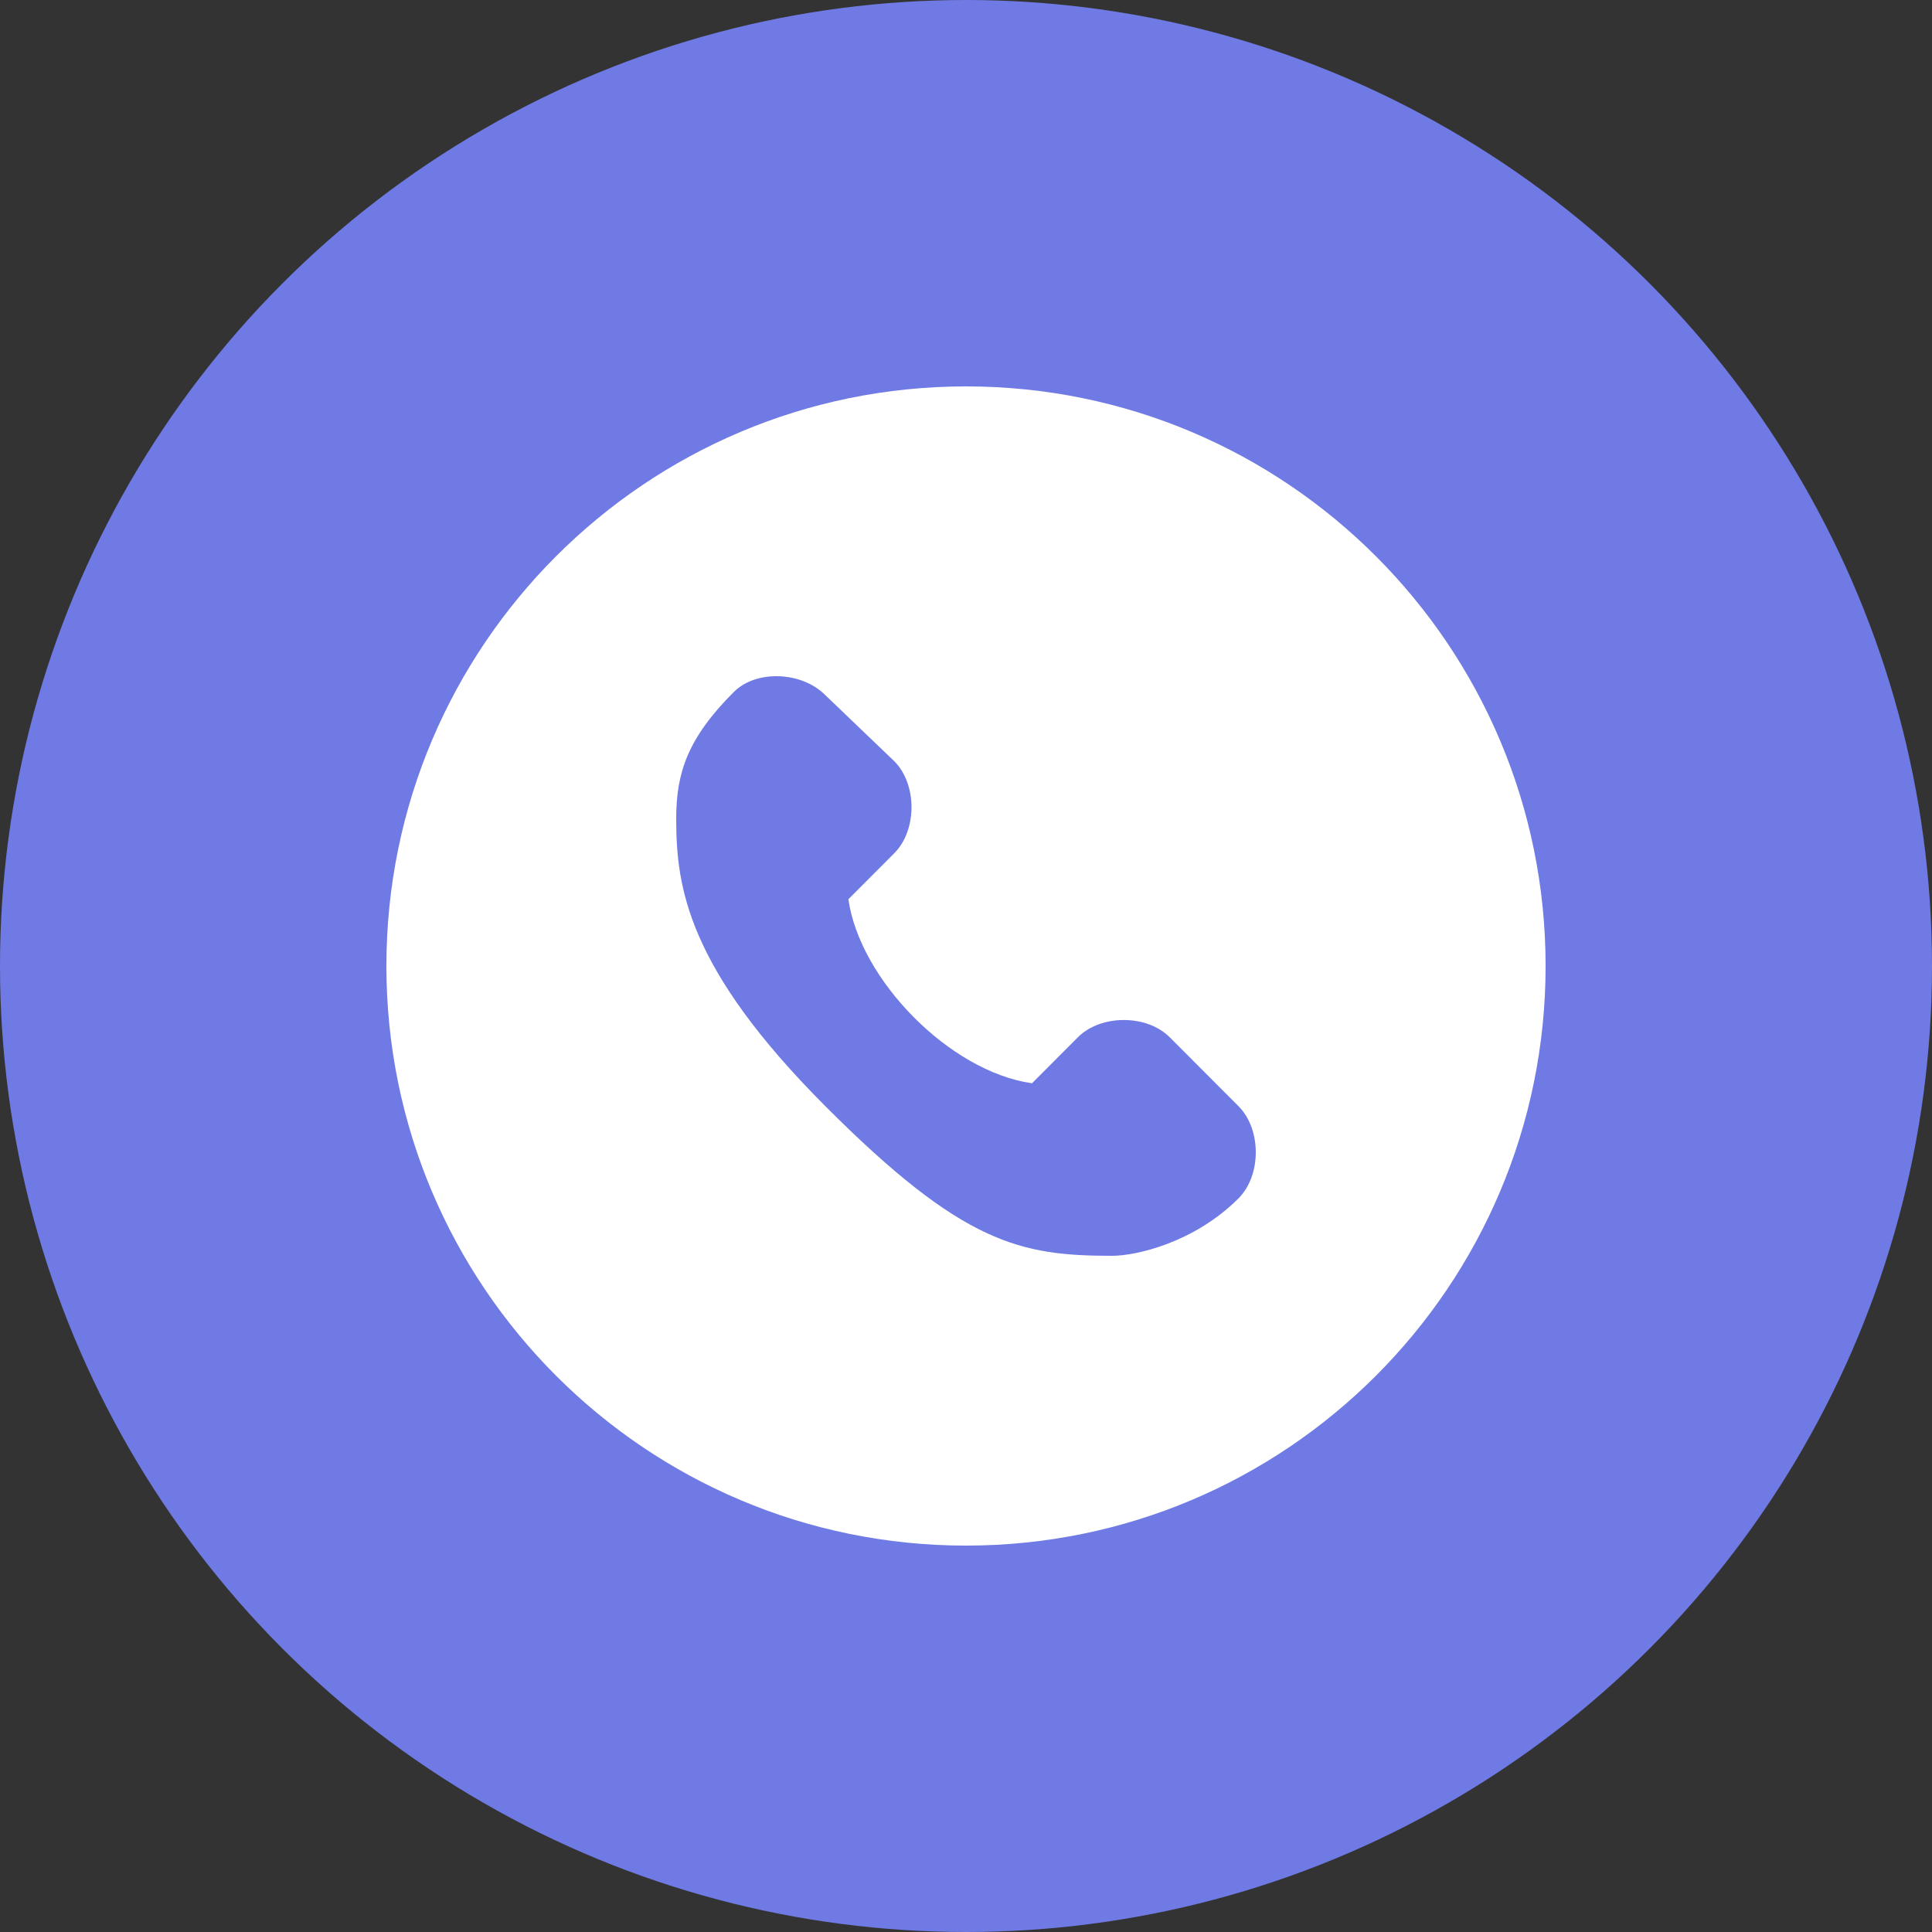 <svg width="50" height="50" viewBox="0 0 50 50" fill="none" xmlns="http://www.w3.org/2000/svg">
<rect x="0" y="0" width="50" height="50" fill="#333333" stroke="none"/>
<g id="Telefono">
<circle id="Ellipse 1" cx="25" cy="25" r="25" fill="#6F7AE4"/>
<path id="Vector" fill-rule="evenodd" clip-rule="evenodd" d="M25 40C33.284 40 40 33.284 40 25C40 16.716 33.284 10 25 10C16.716 10 10 16.716 10 25C10 33.284 16.716 40 25 40ZM32.054 28.63L30.272 26.844C29.678 26.249 28.49 26.249 27.896 26.844L26.708 28.035C24.577 27.732 22.253 25.356 21.956 23.272L23.144 22.081C23.738 21.486 23.738 20.295 23.144 19.7L21.351 17.982C20.757 17.387 19.579 17.318 18.985 17.914C17.797 19.105 17.5 19.998 17.5 21.188C17.5 22.974 17.797 25.058 21.362 28.63C24.926 32.202 26.411 32.5 28.787 32.5C29.396 32.5 30.905 32.163 32.054 31.012C32.648 30.416 32.648 29.226 32.054 28.63Z" fill="white"/>
</g>
</svg>
